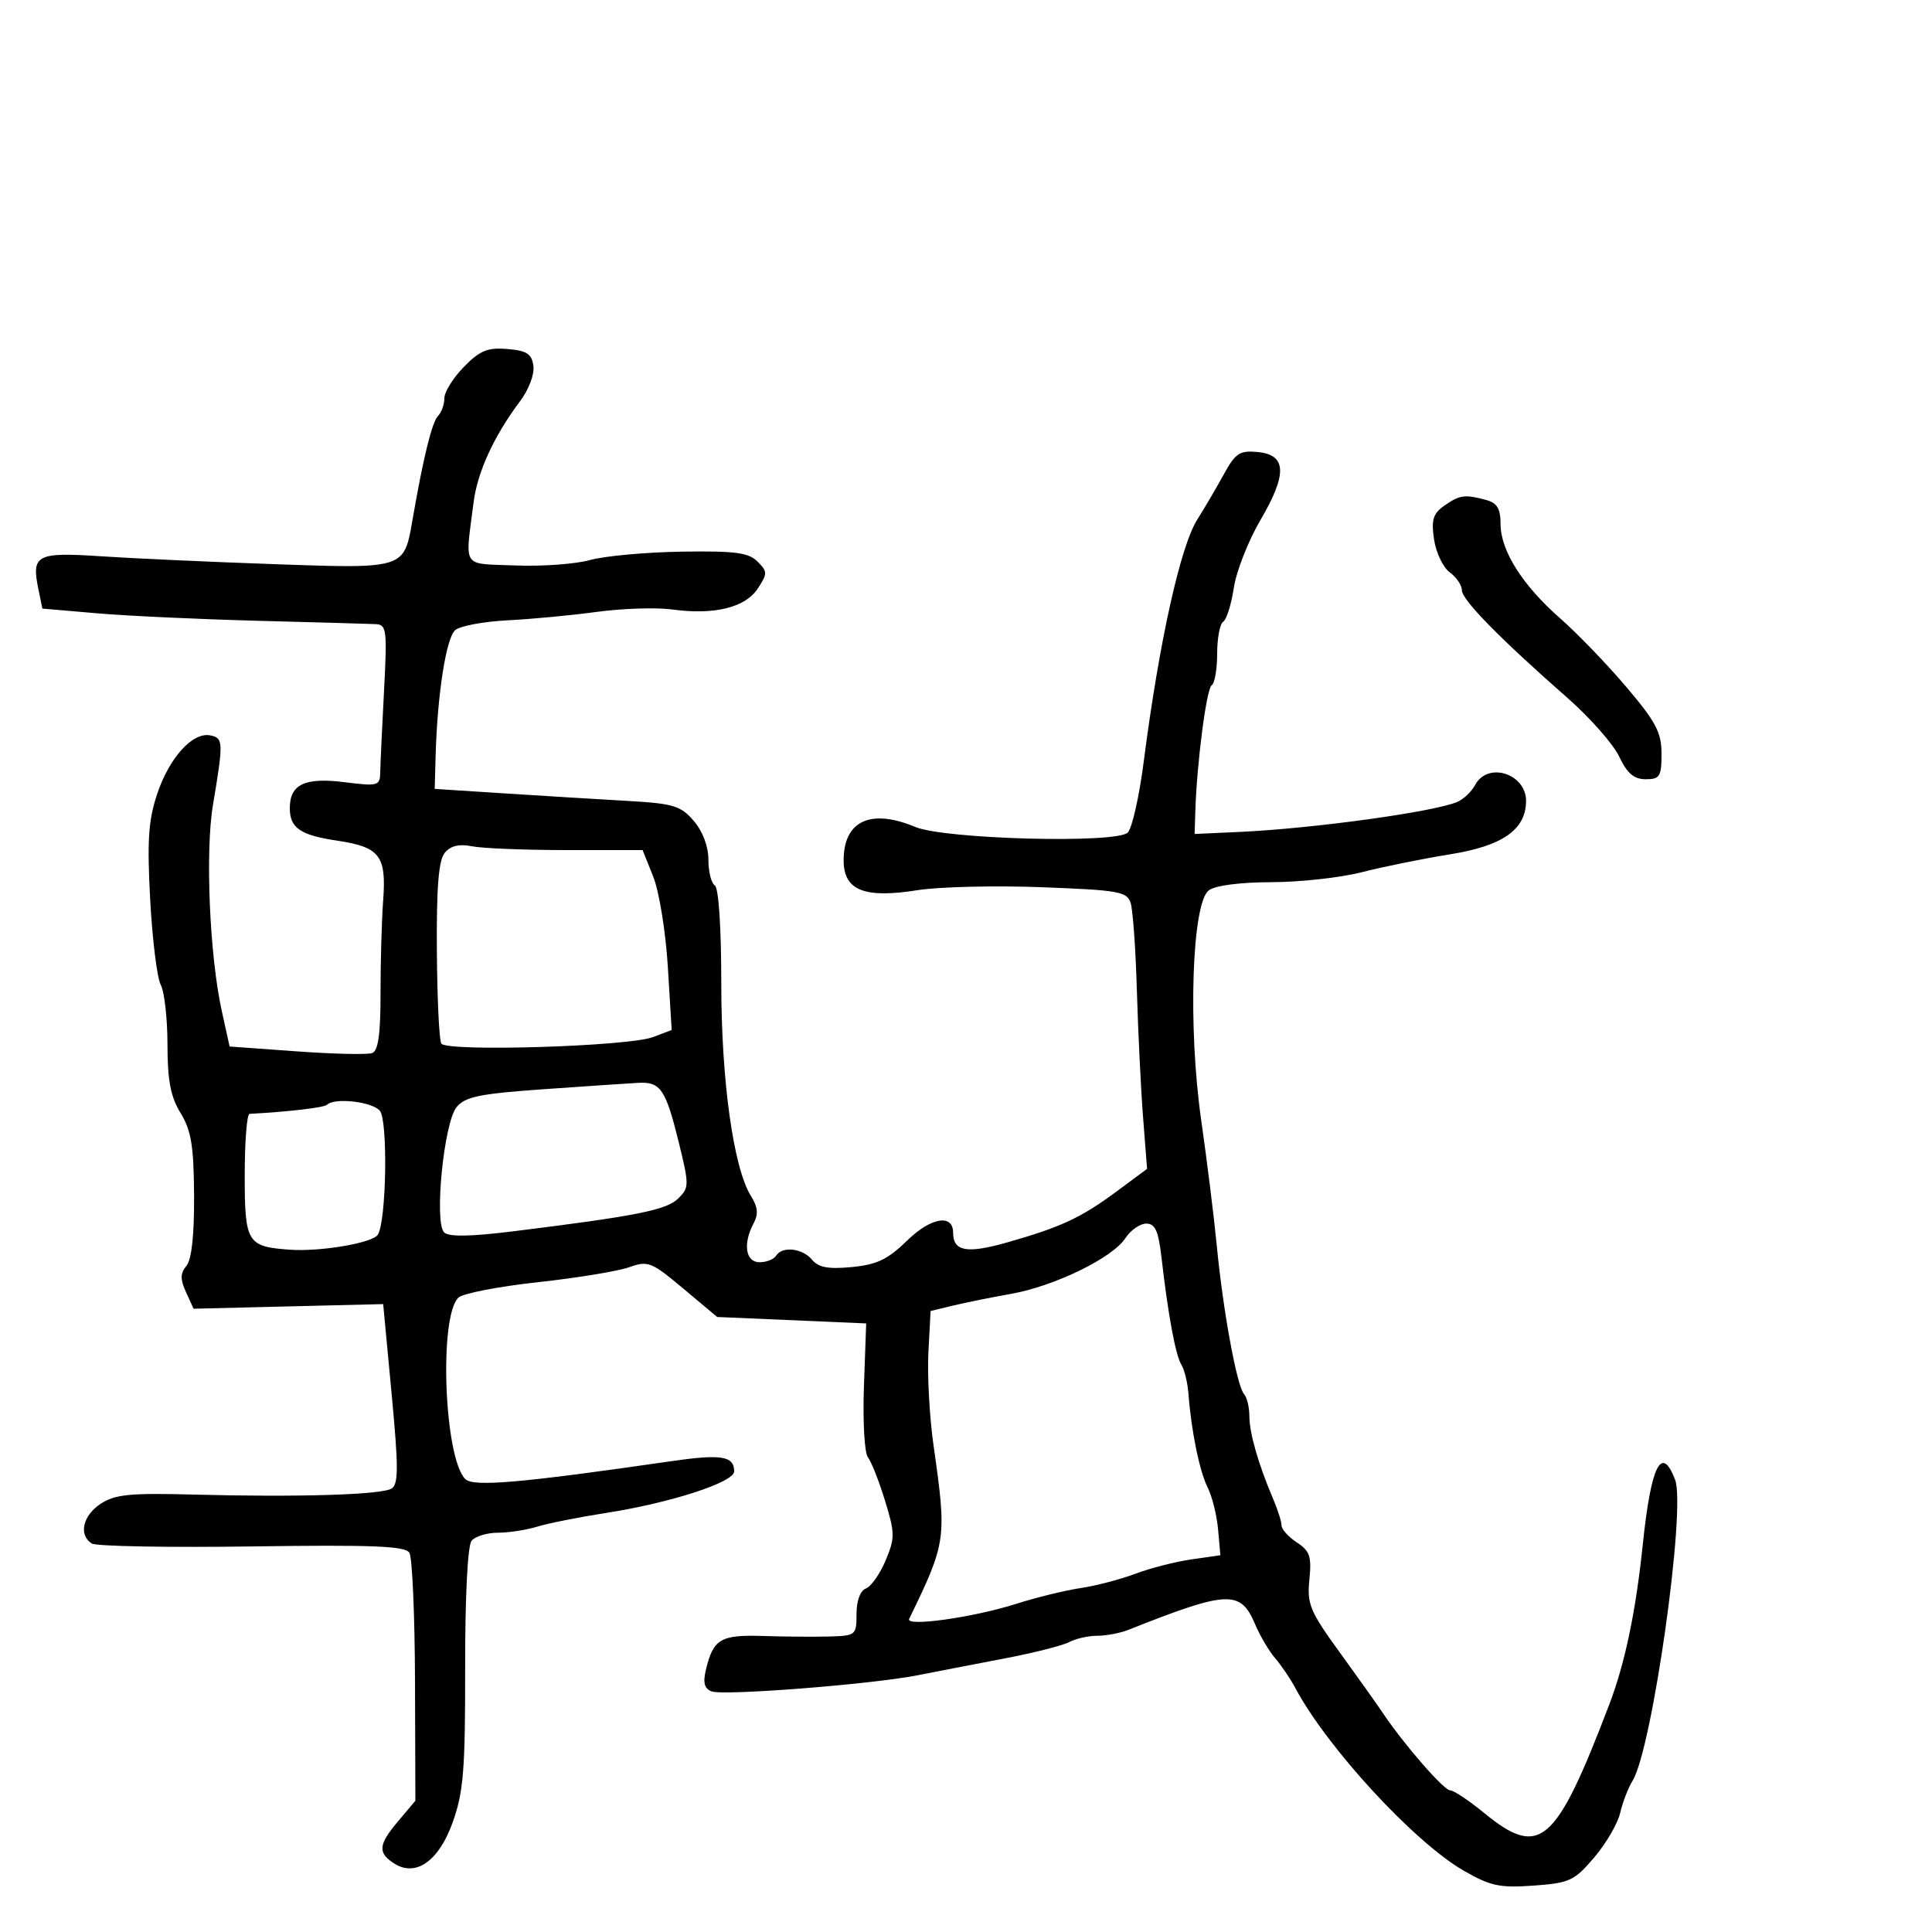 <svg xmlns="http://www.w3.org/2000/svg" width="300" height="300" viewBox="0 0 300 300" version="1.1">
  <defs/>
  <path d="M72.024,56.976 C74.513,54.429 75.707,53.937 78.774,54.191 C81.791,54.441 82.562,54.939 82.827,56.805 C83.012,58.109 82.111,60.497 80.752,62.305 C76.709,67.684 74.136,73.282 73.539,78 C72.838,83.532 72.327,85.859 73.253,86.874 C74.075,87.776 76.033,87.643 80,87.804 C84.125,87.972 89.346,87.594 91.603,86.966 C93.859,86.337 100.255,85.75 105.815,85.661 C114.119,85.529 116.227,85.802 117.617,87.19 C119.191,88.763 119.195,89.054 117.662,91.393 C115.726,94.348 110.89,95.531 104.391,94.64 C101.94,94.304 96.687,94.47 92.717,95.009 C88.748,95.548 82.489,96.14 78.808,96.324 C75.128,96.508 71.477,97.189 70.695,97.839 C69.278,99.014 67.902,107.865 67.637,117.5 L67.5,122.5 L78.5,123.207 C84.55,123.596 93.088,124.118 97.474,124.367 C104.57,124.77 105.699,125.111 107.724,127.466 C109.123,129.092 110,131.416 110,133.497 C110,135.359 110.45,137.16 111,137.5 C111.593,137.866 112,144.06 112,152.709 C112,167.848 113.905,181.443 116.632,185.76 C117.676,187.413 117.783,188.537 117.03,189.944 C115.329,193.122 115.762,196 117.941,196 C119.009,196 120.16,195.55 120.5,195 C121.447,193.468 124.598,193.811 126.089,195.607 C127.093,196.817 128.62,197.099 132.275,196.748 C136.178,196.373 137.864,195.562 140.892,192.606 C144.545,189.039 148,188.456 148,191.407 C148,194.309 150.111,194.701 156.301,192.948 C164.713,190.566 167.853,189.106 173.394,185 L178.117,181.5 L177.496,173.5 C177.154,169.1 176.722,160.256 176.535,153.846 C176.348,147.436 175.915,141.308 175.572,140.228 C175.005,138.441 173.754,138.219 161.724,137.765 C154.451,137.491 145.8,137.697 142.5,138.223 C134.189,139.547 131,138.264 131,133.596 C131,127.459 135.187,125.509 142.132,128.411 C146.696,130.318 173.373,131.021 175.117,129.281 C175.789,128.61 176.904,123.66 177.596,118.281 C179.982,99.731 183.284,84.824 185.931,80.644 C187.027,78.915 188.863,75.786 190.012,73.69 C191.844,70.35 192.495,69.919 195.301,70.19 C199.801,70.626 199.915,73.602 195.707,80.781 C193.824,83.994 191.969,88.723 191.584,91.288 C191.199,93.854 190.46,96.215 189.942,96.536 C189.424,96.856 189,99.09 189,101.5 C189,103.91 188.617,106.118 188.15,106.408 C187.342,106.907 185.839,118.492 185.608,126 L185.5,129.5 L192.5,129.179 C203.934,128.654 222.653,126.075 226.278,124.525 C227.256,124.107 228.509,122.918 229.063,121.882 C231.034,118.2 237.037,120.15 236.967,124.45 C236.895,128.855 233.3,131.356 225.165,132.659 C220.949,133.334 214.8,134.58 211.5,135.428 C208.2,136.275 201.874,136.976 197.441,136.984 C192.578,136.994 188.718,137.496 187.707,138.25 C185.074,140.213 184.442,159.425 186.53,174 C187.436,180.325 188.524,189.1 188.948,193.5 C189.915,203.527 192.058,215.2 193.161,216.45 C193.623,216.972 194,218.516 194,219.879 C194,222.486 195.397,227.368 197.654,232.651 C198.394,234.384 199,236.286 199,236.878 C199,237.47 200.068,238.654 201.374,239.509 C203.394,240.833 203.684,241.692 203.321,245.282 C202.938,249.077 203.405,250.202 207.975,256.5 C210.768,260.35 213.809,264.625 214.731,266 C218.011,270.887 224.201,278 225.175,278 C225.719,278 228.085,279.575 230.435,281.5 C239.11,288.609 241.544,286.51 249.86,264.75 C252.321,258.31 253.996,250.325 255.094,239.797 C256.375,227.51 258.001,224.257 260.108,229.769 C261.829,234.273 256.563,271.557 253.505,276.515 C252.821,277.623 251.954,279.873 251.577,281.515 C251.201,283.157 249.386,286.268 247.546,288.429 C244.459,292.053 243.729,292.392 238.138,292.796 C232.885,293.176 231.438,292.867 227.288,290.479 C219.585,286.044 206.099,271.411 201.121,262.084 C200.362,260.663 198.964,258.6 198.013,257.5 C197.063,256.4 195.658,254.02 194.892,252.211 C192.626,246.858 190.675,246.944 175.203,253.088 C173.94,253.59 171.772,254 170.387,254 C169.002,254 167.045,254.441 166.039,254.979 C165.033,255.517 160.45,256.674 155.855,257.55 C151.26,258.426 145.25,259.588 142.5,260.133 C135.395,261.54 112.34,263.344 110.496,262.637 C109.372,262.205 109.131,261.289 109.613,259.272 C110.753,254.502 111.899,253.822 118.44,254.034 C121.773,254.142 126.412,254.178 128.75,254.115 C132.892,254.003 133,253.914 133,250.607 C133,248.546 133.576,246.993 134.468,246.65 C135.276,246.341 136.651,244.38 137.524,242.294 C138.985,238.804 138.976,238.059 137.418,233 C136.487,229.975 135.292,226.95 134.763,226.277 C134.233,225.605 133.958,220.655 134.15,215.277 L134.5,205.5 L111.364,204.5 L106.092,200.082 C101.138,195.93 100.629,195.731 97.66,196.783 C95.922,197.399 89.55,198.442 83.5,199.102 C77.45,199.762 71.918,200.832 71.206,201.48 C68.126,204.286 68.95,226.393 72.257,229.677 C73.504,230.915 80.939,230.268 104.173,226.9 C112.016,225.762 114,226.081 114,228.477 C114,230.173 104.073,233.384 94,234.947 C89.875,235.587 85.118,236.536 83.429,237.056 C81.74,237.575 78.983,238 77.301,238 C75.62,238 73.786,238.563 73.226,239.25 C72.614,240.001 72.216,247.889 72.228,259 C72.247,274.902 71.973,278.272 70.282,283 C68.148,288.968 64.585,291.49 61.257,289.39 C58.644,287.742 58.733,286.471 61.709,282.934 L64.5,279.616 L64.442,261.023 C64.41,250.797 64.017,241.837 63.569,241.111 C62.922,240.064 57.888,239.862 39.127,240.129 C26.132,240.314 14.938,240.109 14.25,239.674 C12.163,238.352 12.846,235.331 15.646,233.496 C17.854,232.05 20.215,231.814 29.896,232.073 C46.211,232.509 59.271,232.115 60.808,231.14 C61.885,230.457 61.885,227.858 60.808,216.405 L59.5,202.5 L44.778,202.859 L30.057,203.218 L28.881,200.639 C27.968,198.634 27.983,197.725 28.95,196.56 C29.759,195.586 30.174,191.757 30.136,185.619 C30.089,177.951 29.696,175.55 28.043,172.839 C26.487,170.286 26.007,167.778 26.004,162.184 C26.002,158.161 25.533,153.997 24.963,152.931 C24.393,151.866 23.654,145.905 23.32,139.685 C22.832,130.576 23.04,127.395 24.39,123.332 C26.277,117.65 29.91,113.635 32.661,114.191 C34.69,114.601 34.712,115.195 33.068,125 C31.852,132.246 32.546,148.405 34.441,157 L35.653,162.5 L46.077,163.255 C51.809,163.67 57.085,163.788 57.801,163.517 C58.734,163.163 59.098,160.544 59.089,154.262 C59.082,149.443 59.267,142.927 59.5,139.783 C60.013,132.854 58.976,131.521 52.3,130.527 C46.633,129.684 45,128.559 45,125.5 C45,121.79 47.321,120.685 53.492,121.456 C58.777,122.116 59.002,122.05 59.046,119.822 C59.071,118.545 59.335,112.888 59.633,107.25 C60.133,97.794 60.033,96.993 58.337,96.913 C57.327,96.865 49.075,96.632 40,96.394 C30.925,96.157 19.692,95.633 15.039,95.231 L6.578,94.5 L5.931,91.329 C4.877,86.159 5.742,85.717 15.626,86.376 C20.507,86.702 32.614,87.253 42.53,87.601 C55.972,88.073 60.471,88.26 62.356,86.132 C63.33,85.032 63.606,83.314 64.057,80.697 C65.707,71.132 67.087,65.513 68.015,64.585 C68.557,64.043 69,62.806 69,61.834 C69,60.863 70.361,58.677 72.024,56.976 Z M174.741,192.273 C172.732,195.339 163.741,199.715 157,200.909 C153.975,201.444 149.925,202.263 148,202.728 L144.5,203.575 L144.161,210.037 C143.975,213.592 144.337,220.1 144.966,224.5 C147.03,238.947 146.955,239.483 141.174,251.381 C140.557,252.652 151.161,251.157 157.837,249.032 C160.952,248.041 165.429,246.945 167.787,246.597 C170.145,246.249 173.97,245.249 176.287,244.375 C178.604,243.501 182.525,242.497 185,242.143 L189.5,241.5 L189.145,237.5 C188.949,235.3 188.224,232.375 187.532,231 C186.27,228.49 184.976,222.177 184.54,216.402 C184.411,214.698 183.917,212.675 183.442,211.906 C182.541,210.448 181.38,204.186 180.355,195.25 C179.882,191.132 179.373,190 177.991,190 C177.023,190 175.56,191.023 174.741,192.273 Z M69.068,132.418 C68.109,133.574 67.772,137.697 67.835,147.535 C67.882,154.975 68.193,161.504 68.527,162.044 C69.337,163.354 97.585,162.491 101.399,161.039 L104.298,159.936 L103.7,150.115 C103.371,144.71 102.355,138.43 101.442,136.147 L99.783,132 L88.016,132 C81.545,132 74.931,131.736 73.319,131.414 C71.3,131.01 69.977,131.323 69.068,132.418 Z M84.5,169.128 C74.478,169.833 72.236,170.291 70.9,171.911 C68.934,174.295 67.39,189.79 68.963,191.363 C69.679,192.079 73.019,192.025 79.75,191.19 C98.805,188.827 103.485,187.897 105.304,186.109 C107.026,184.417 107.03,184.025 105.408,177.419 C103.376,169.148 102.569,167.956 99.128,168.142 C97.682,168.22 91.1,168.664 84.5,169.128 Z M50.784,171.549 C50.349,171.985 44.727,172.644 38.75,172.96 C38.337,172.982 38,177.259 38,182.465 C38,192.98 38.362,193.58 45.001,194.053 C49.757,194.393 57.878,193.007 58.673,191.721 C60.001,189.572 60.254,174.011 58.986,172.483 C57.81,171.066 51.936,170.398 50.784,171.549 Z M224.287,78.511 C226.664,76.846 227.434,76.742 230.75,77.63 C232.475,78.092 233.001,78.965 233.005,81.367 C233.012,85.515 236.411,90.888 242.287,96.039 C244.92,98.347 249.533,103.133 252.537,106.675 C257.142,112.102 258,113.733 258,117.057 C258,120.576 257.736,121 255.547,121 C253.723,121 252.665,120.096 251.42,117.473 C250.5,115.534 246.891,111.44 243.4,108.375 C232.89,99.147 227,93.142 227,91.653 C227,90.878 226.152,89.627 225.115,88.872 C224.078,88.117 222.982,85.818 222.679,83.761 C222.229,80.697 222.519,79.75 224.287,78.511 Z"/>
</svg>

